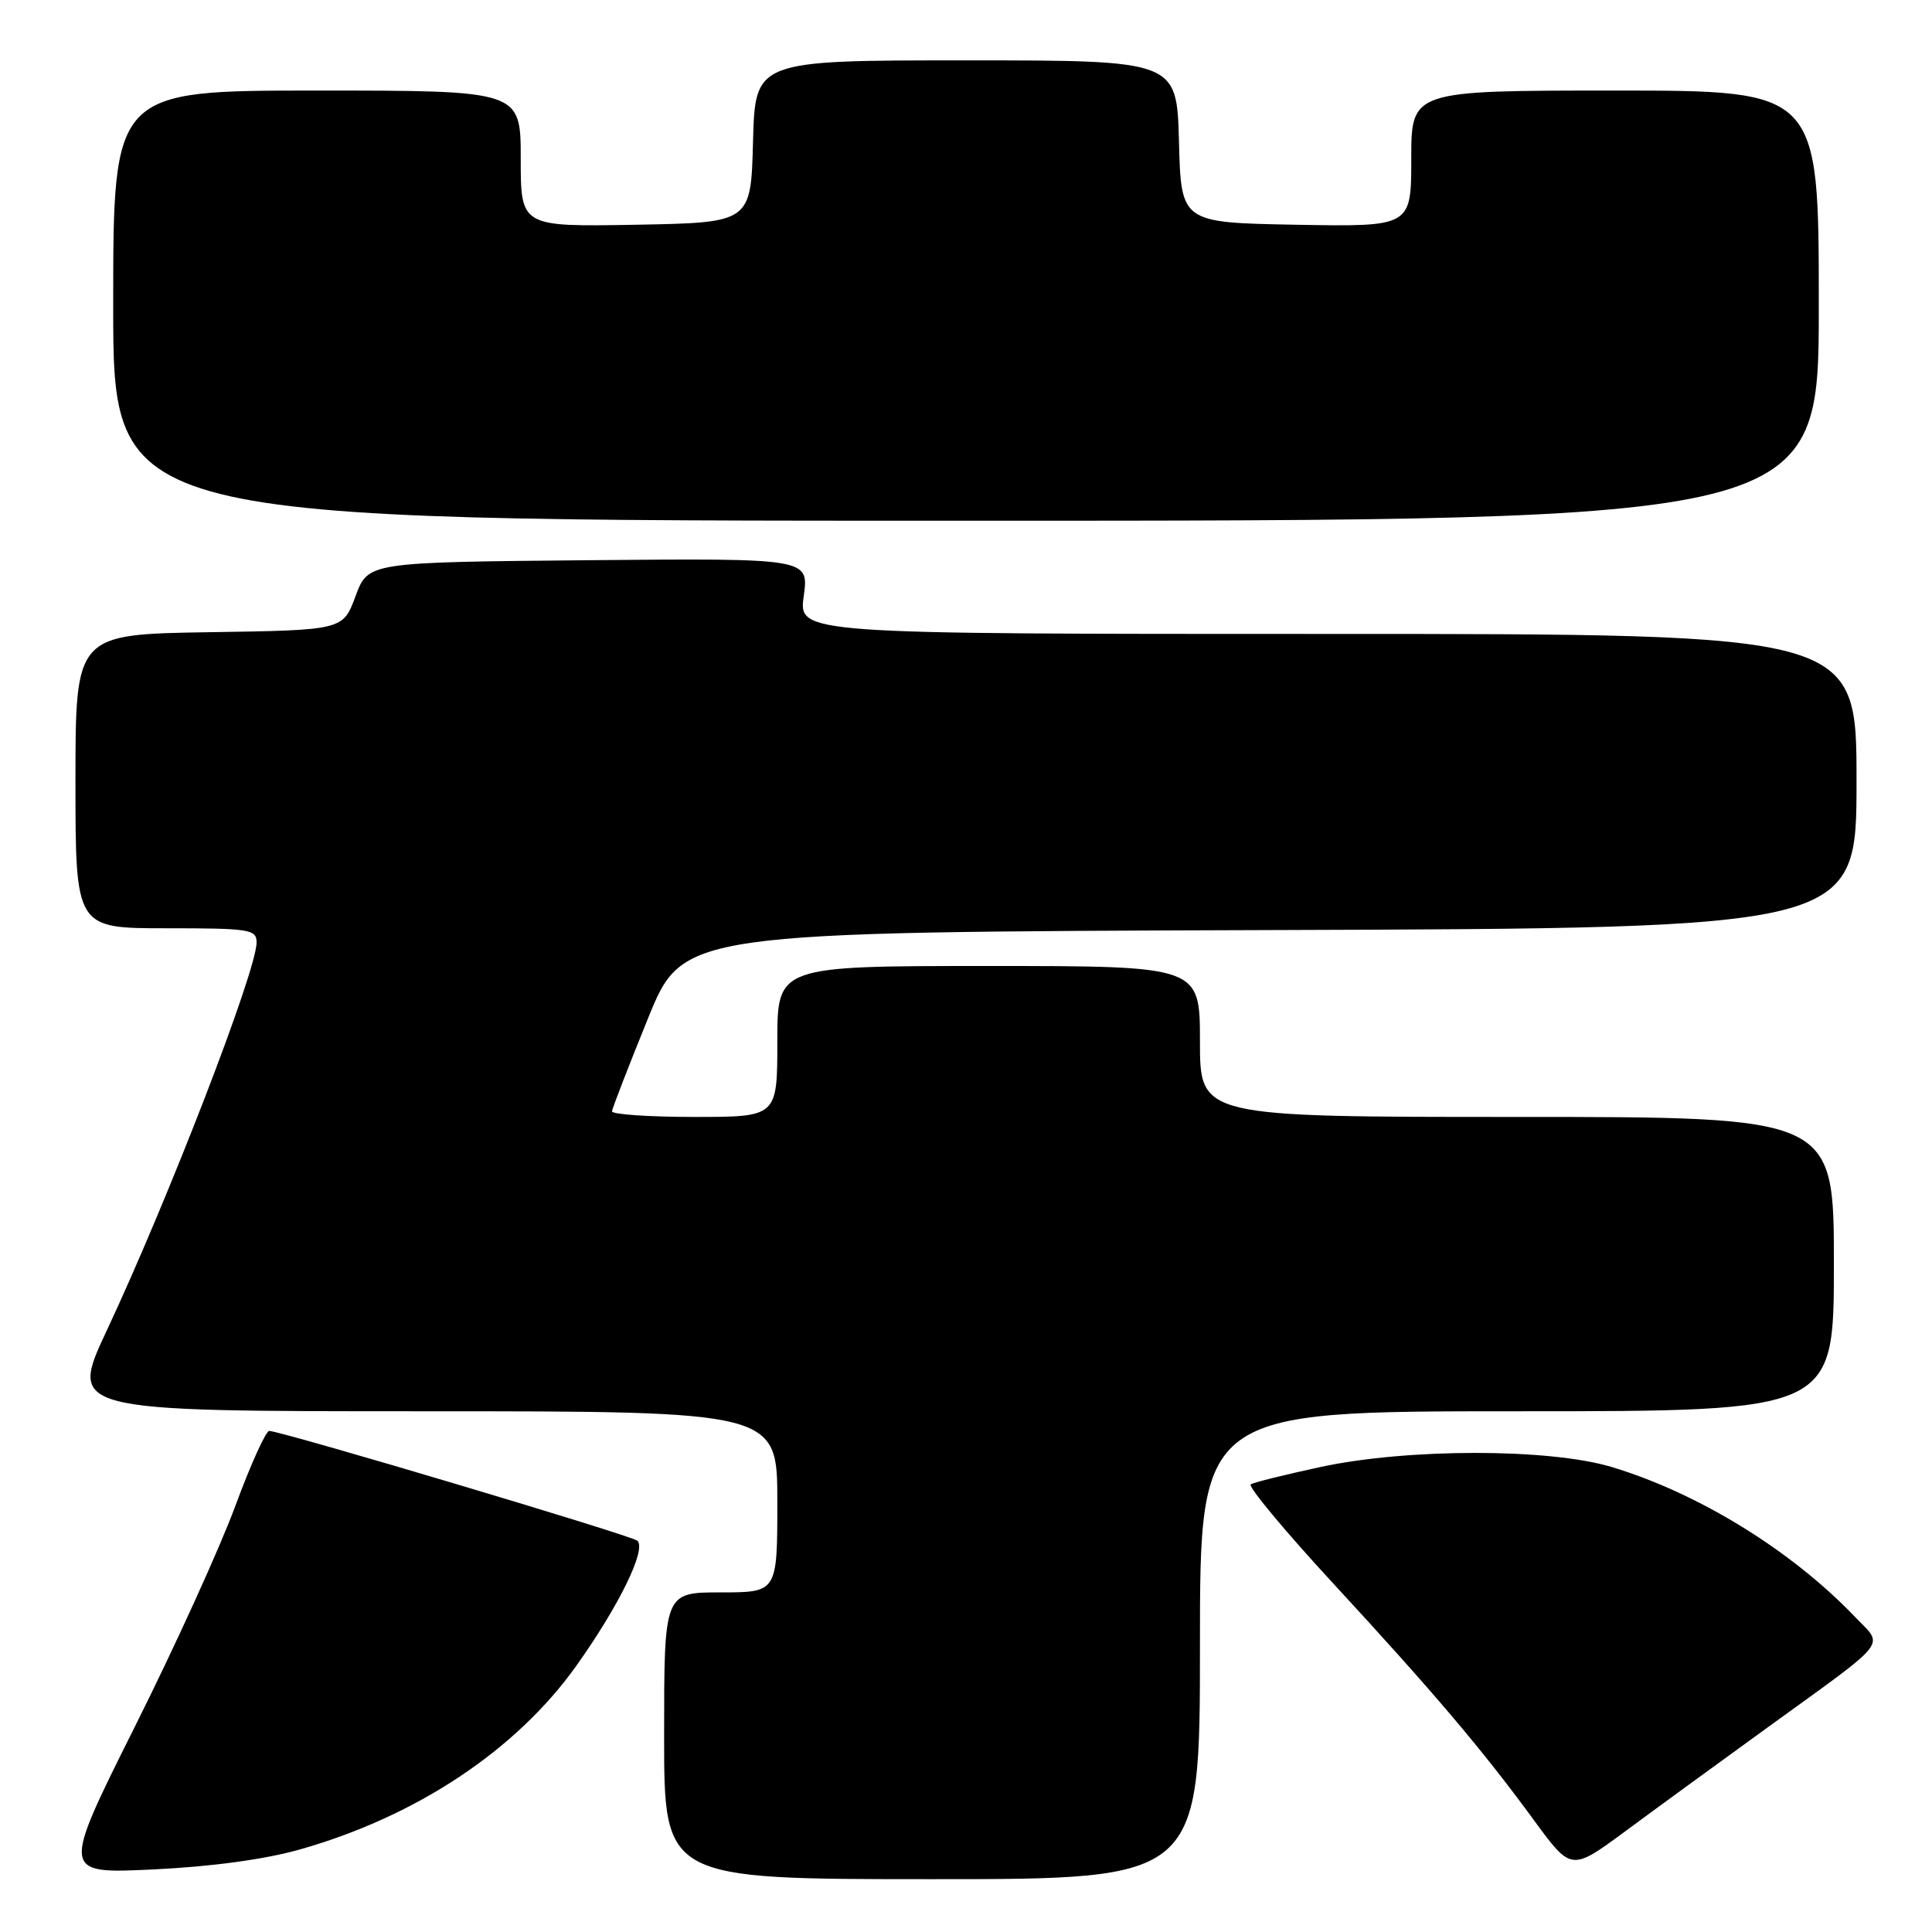 <?xml version="1.0" encoding="UTF-8" standalone="no"?>
<!DOCTYPE svg PUBLIC "-//W3C//DTD SVG 1.1//EN" "http://www.w3.org/Graphics/SVG/1.1/DTD/svg11.dtd" >
<svg xmlns="http://www.w3.org/2000/svg" xmlns:xlink="http://www.w3.org/1999/xlink" version="1.1" viewBox="0 0 256 256">
 <g >
 <path fill="currentColor"
d=" M 159.00 218.00 C 159.00 187.00 159.00 187.00 201.00 187.00 C 243.00 187.00 243.00 187.00 243.00 167.50 C 243.00 148.00 243.00 148.00 201.00 148.00 C 159.00 148.00 159.00 148.00 159.00 138.00 C 159.00 128.00 159.00 128.00 131.00 128.00 C 103.00 128.00 103.00 128.00 103.00 138.00 C 103.00 148.00 103.00 148.00 92.00 148.00 C 85.95 148.00 81.04 147.66 81.09 147.25 C 81.14 146.84 83.27 141.32 85.84 135.00 C 90.50 123.50 90.50 123.50 168.25 123.24 C 246.00 122.99 246.00 122.99 246.00 103.49 C 246.00 84.00 246.00 84.00 175.91 84.00 C 105.81 84.00 105.81 84.00 106.50 78.98 C 107.19 73.97 107.19 73.97 77.98 74.23 C 48.77 74.50 48.77 74.50 47.11 79.00 C 45.44 83.50 45.44 83.50 27.72 83.77 C 10.00 84.05 10.00 84.05 10.00 103.52 C 10.00 123.00 10.00 123.00 22.00 123.00 C 33.08 123.00 34.00 123.14 34.00 124.88 C 34.00 128.62 22.36 158.76 14.17 176.25 C 9.13 187.00 9.13 187.00 56.07 187.00 C 103.00 187.00 103.00 187.00 103.00 199.00 C 103.00 211.00 103.00 211.00 95.50 211.00 C 88.00 211.00 88.00 211.00 88.00 230.00 C 88.00 249.00 88.00 249.00 123.50 249.00 C 159.00 249.00 159.00 249.00 159.00 218.00 Z  M 39.82 245.04 C 55.26 240.64 68.42 231.88 76.37 220.72 C 82.05 212.74 85.70 205.26 84.45 204.15 C 83.67 203.46 38.36 189.94 35.69 189.60 C 35.25 189.55 33.23 194.00 31.20 199.50 C 29.18 205.00 23.16 218.23 17.82 228.89 C 8.13 248.29 8.13 248.29 20.31 247.71 C 28.06 247.34 35.17 246.37 39.82 245.04 Z  M 234.00 229.05 C 250.72 216.94 249.65 218.28 245.77 214.22 C 237.36 205.42 224.96 197.80 213.50 194.37 C 205.23 191.90 186.48 191.90 175.00 194.38 C 170.32 195.39 166.15 196.42 165.73 196.68 C 165.31 196.93 170.21 202.83 176.62 209.77 C 190.13 224.42 196.43 231.86 203.28 241.22 C 208.20 247.93 208.20 247.93 215.35 242.66 C 219.28 239.75 227.68 233.63 234.00 229.05 Z  M 241.00 40.50 C 241.00 12.00 241.00 12.00 214.00 12.00 C 187.00 12.00 187.00 12.00 187.00 21.03 C 187.00 30.05 187.00 30.05 171.75 29.78 C 156.50 29.50 156.50 29.50 156.22 18.75 C 155.93 8.00 155.93 8.00 128.00 8.00 C 100.07 8.00 100.07 8.00 99.78 18.75 C 99.50 29.50 99.50 29.50 84.25 29.78 C 69.00 30.05 69.00 30.05 69.00 21.03 C 69.00 12.00 69.00 12.00 42.00 12.00 C 15.00 12.00 15.00 12.00 15.00 40.50 C 15.00 69.00 15.00 69.00 128.00 69.00 C 241.00 69.00 241.00 69.00 241.00 40.50 Z "/>
</g>
</svg>
